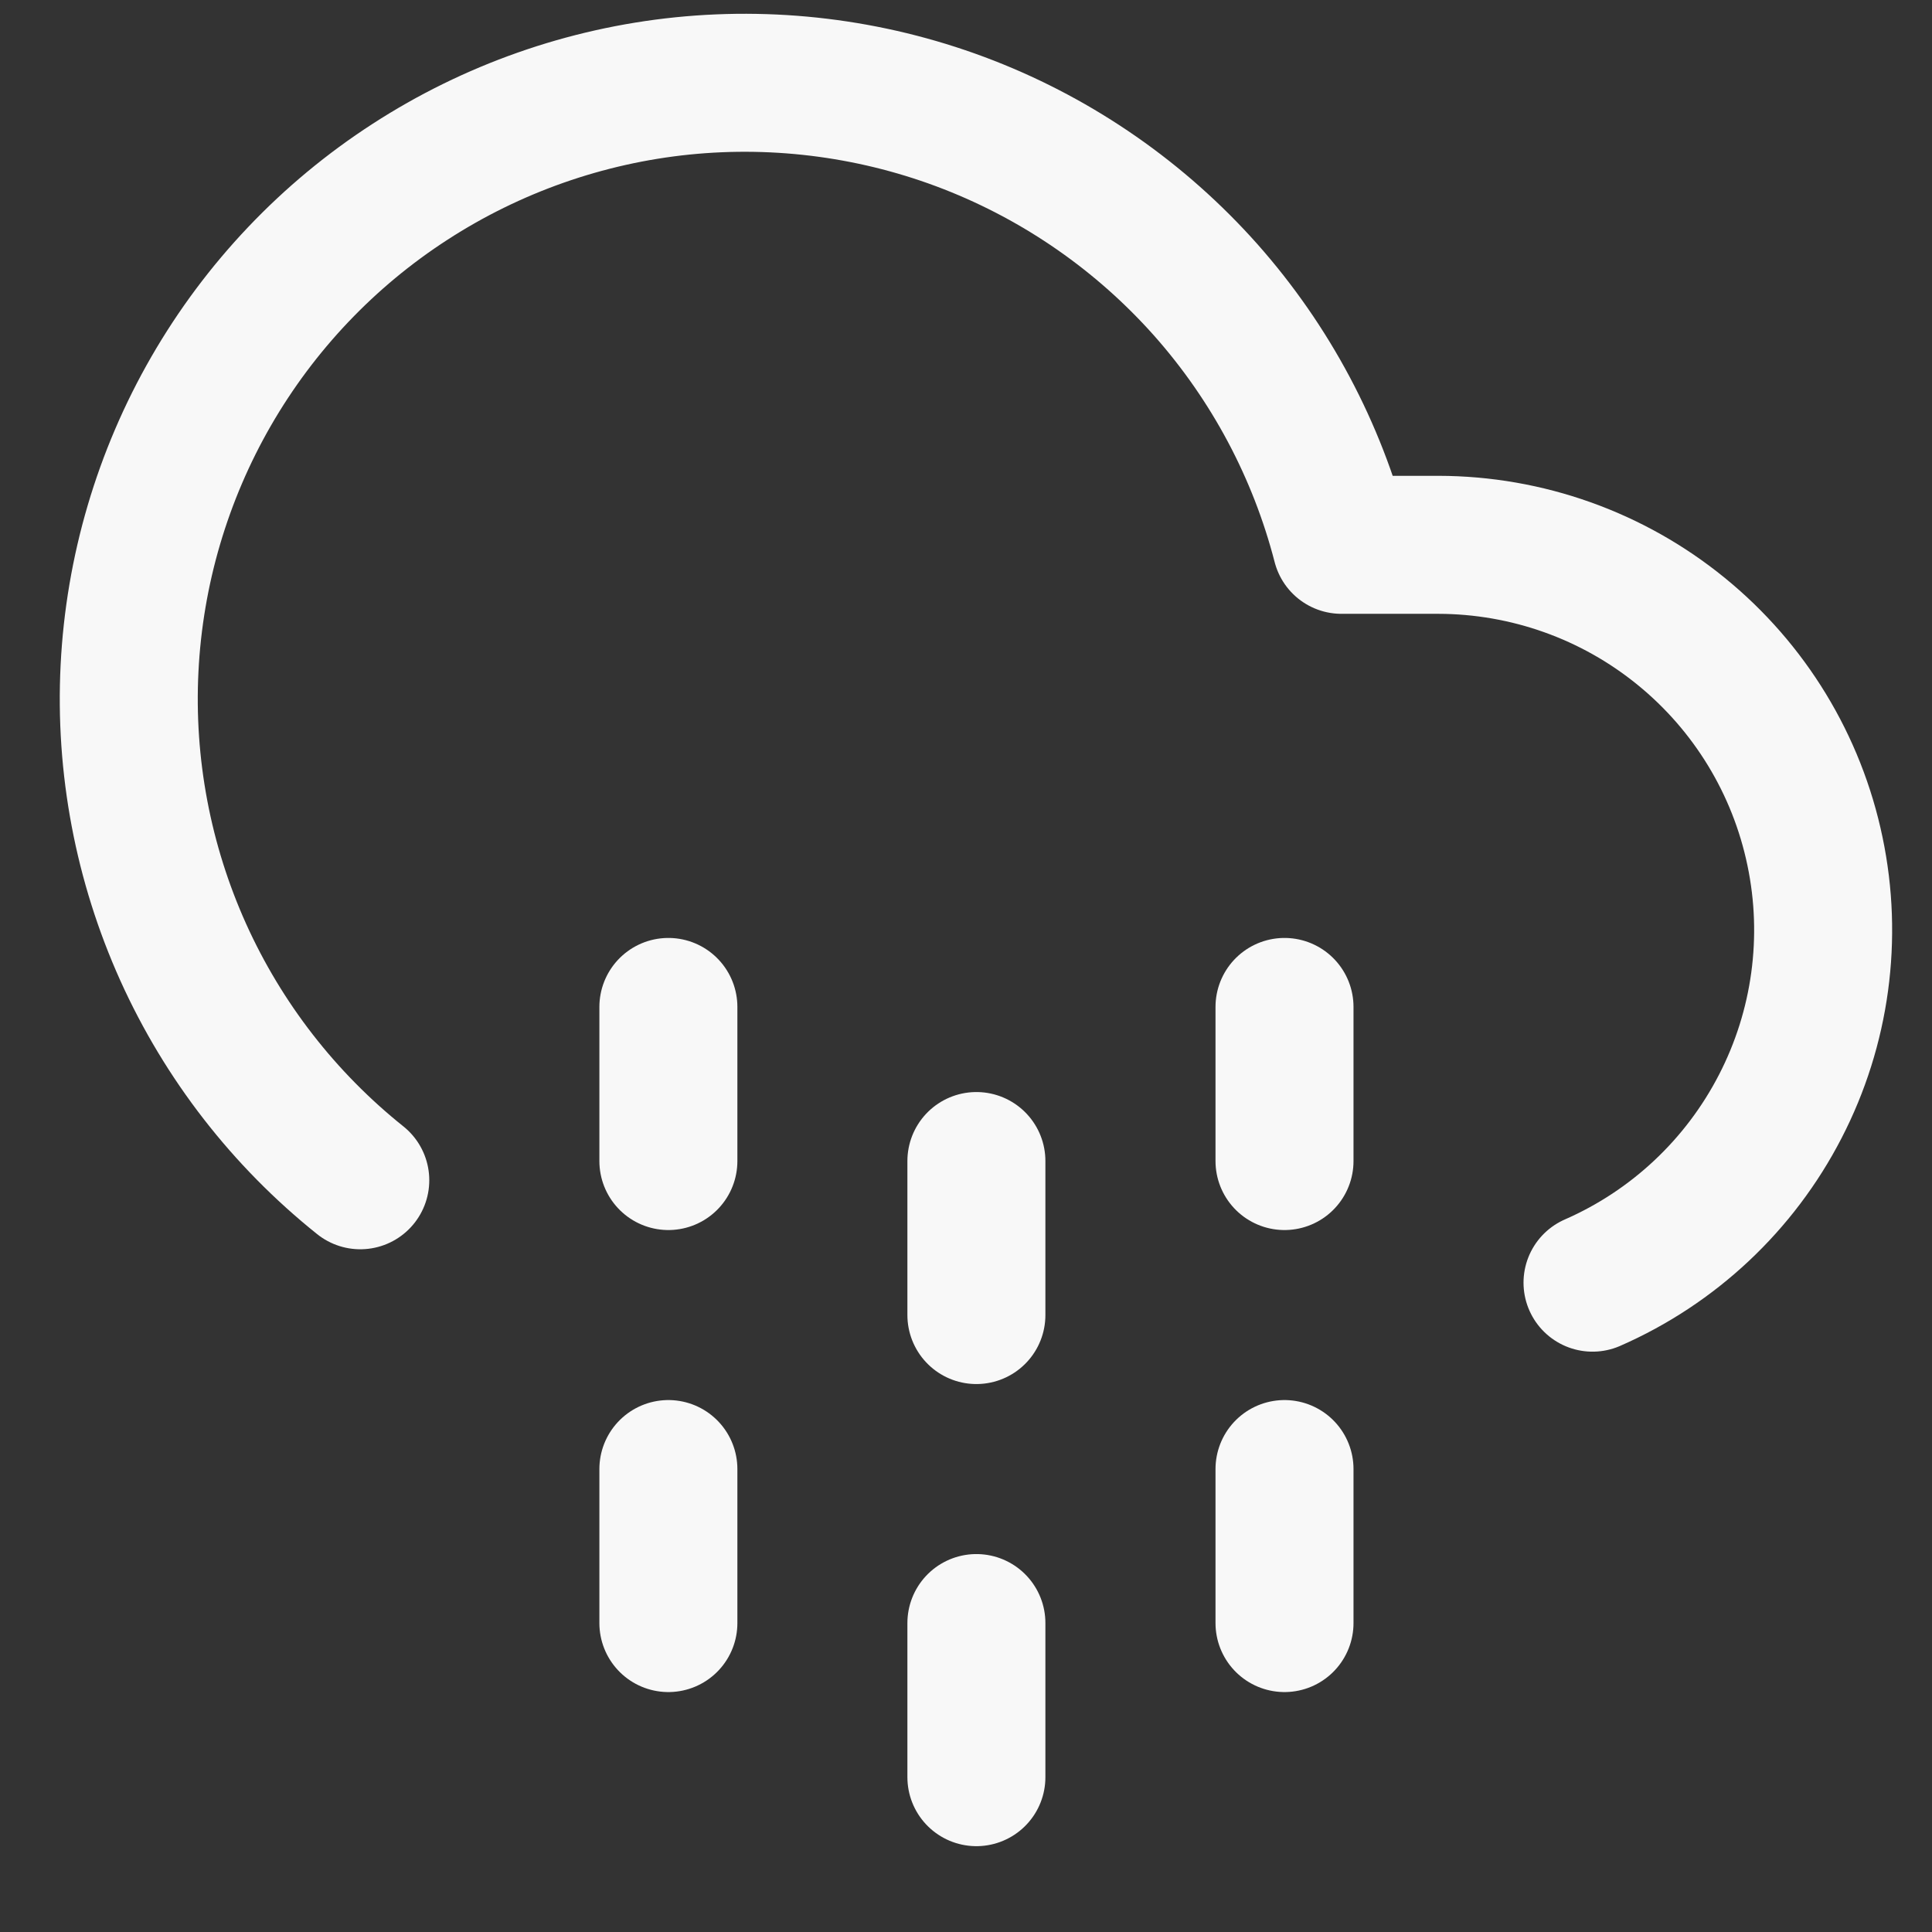 <svg width="21" height="21" viewBox="0 0 21 21" fill="none" xmlns="http://www.w3.org/2000/svg">
<rect x="0" y="0" width="21" height="21" fill="#333333" stroke="none"/>
<path d="M7.265 15.968V17.642" stroke="#F8F8F8" stroke-width="1.5" stroke-linecap="round" stroke-linejoin="round"/>
<path d="M7.265 10.945V12.62" stroke="#F8F8F8" stroke-width="1.5" stroke-linecap="round" stroke-linejoin="round"/>
<path d="M13.962 15.968V17.642" stroke="#F8F8F8" stroke-width="1.5" stroke-linecap="round" stroke-linejoin="round"/>
<path d="M13.962 10.945V12.62" stroke="#F8F8F8" stroke-width="1.5" stroke-linecap="round" stroke-linejoin="round"/>
<path d="M10.613 17.642V19.317" stroke="#F8F8F8" stroke-width="1.5" stroke-linecap="round" stroke-linejoin="round"/>
<path d="M10.613 12.62V14.294" stroke="#F8F8F8" stroke-width="1.5" stroke-linecap="round" stroke-linejoin="round"/>
<path d="M17.31 13.942C18.19 13.557 18.911 12.88 19.351 12.026C19.792 11.172 19.925 10.193 19.728 9.253C19.532 8.312 19.018 7.468 18.273 6.862C17.528 6.255 16.597 5.924 15.636 5.922H14.581C14.316 4.895 13.81 3.945 13.106 3.151C12.401 2.358 11.518 1.743 10.529 1.357C9.541 0.972 8.474 0.827 7.418 0.934C6.363 1.042 5.348 1.399 4.457 1.976C3.566 2.552 2.825 3.333 2.295 4.252C1.765 5.172 1.461 6.204 1.408 7.264C1.355 8.324 1.555 9.381 1.991 10.349C2.427 11.316 3.087 12.166 3.916 12.829" stroke="#F8F8F8" stroke-width="1.5" stroke-linecap="round" stroke-linejoin="round"/>
</svg>
